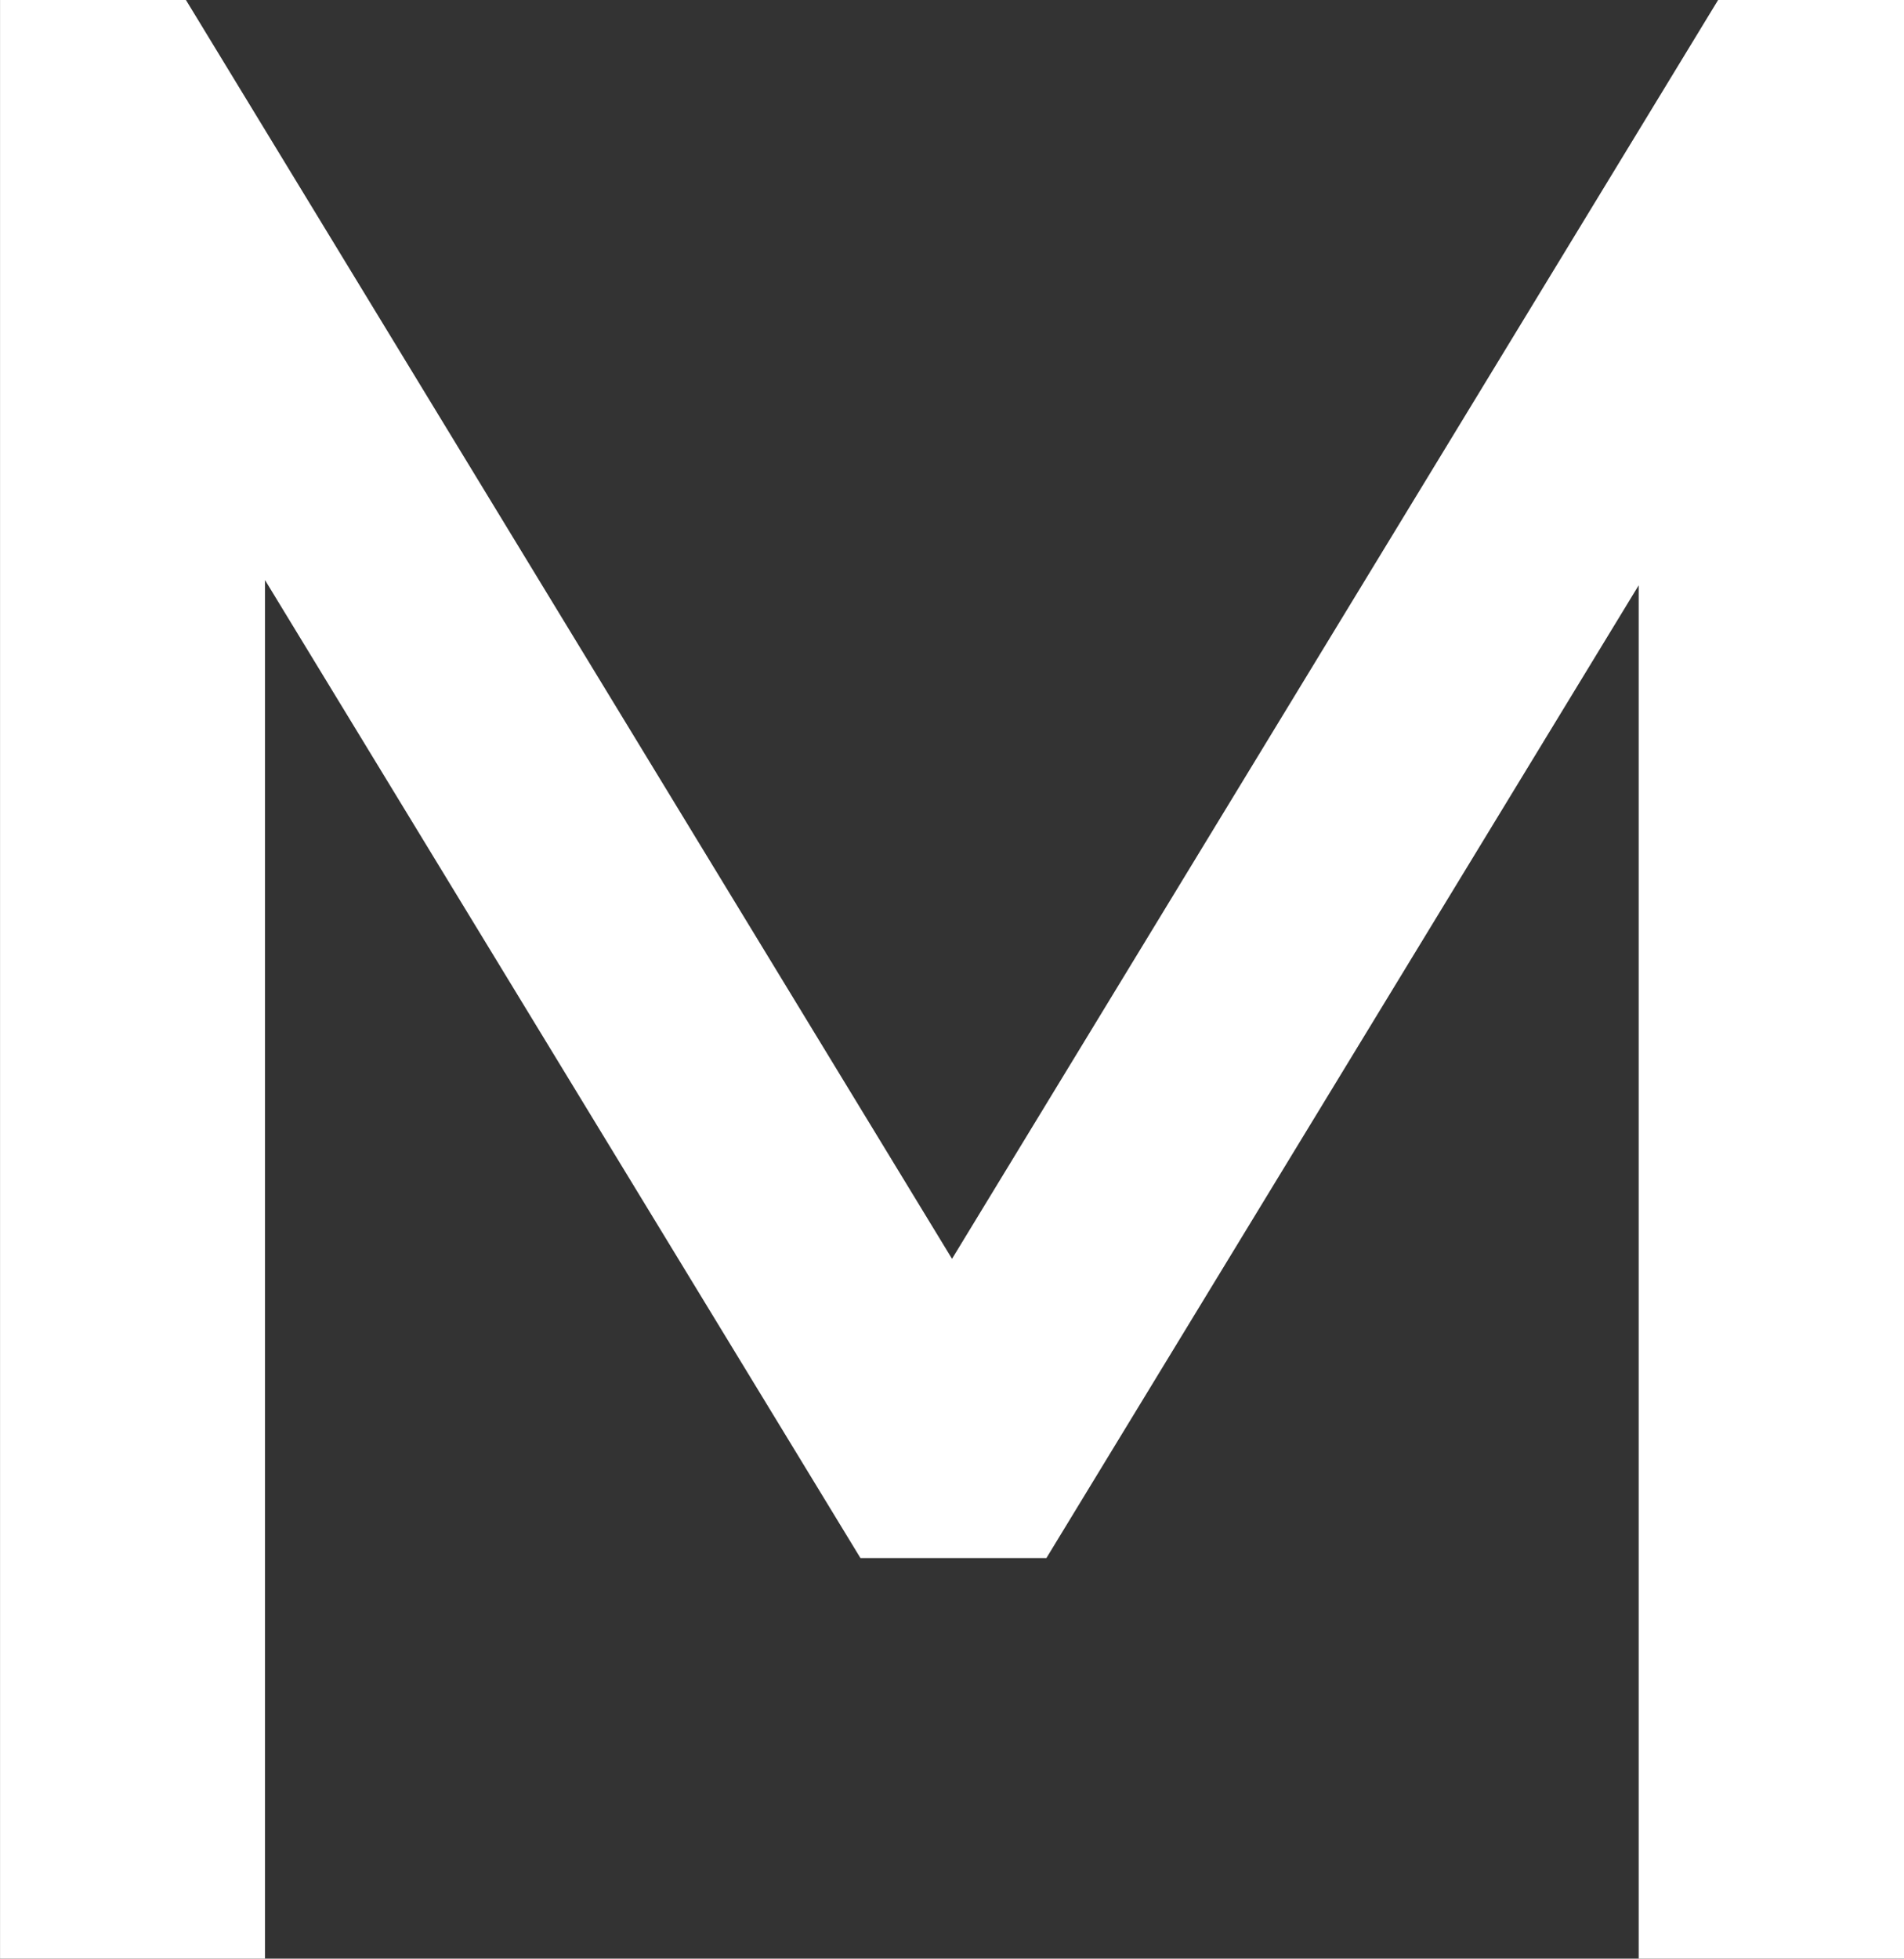 <svg version="1.1" xmlns="http://www.w3.org/2000/svg" xmlns:xlink="http://www.w3.org/1999/xlink" width="39.341" height="40.451" viewBox="0,0,39.341,40.451"><rect x="0" y="0" width="39.341" height="40.451" fill="#333333" stroke="none"/><g transform="translate(-220.329,-159.774)"><g fill="#ffffff" fill-rule="evenodd" stroke="none" stroke-linecap="square" stroke-miterlimit="10"><path d="M224.171,159.774l15.829,25.998l15.829,-25.998h3.842v40.451h-5.483v-28.363l-12.238,20.09h-3.842l-12.304,-20.199v28.472h-5.474v-40.451z"></path></g></g></svg>